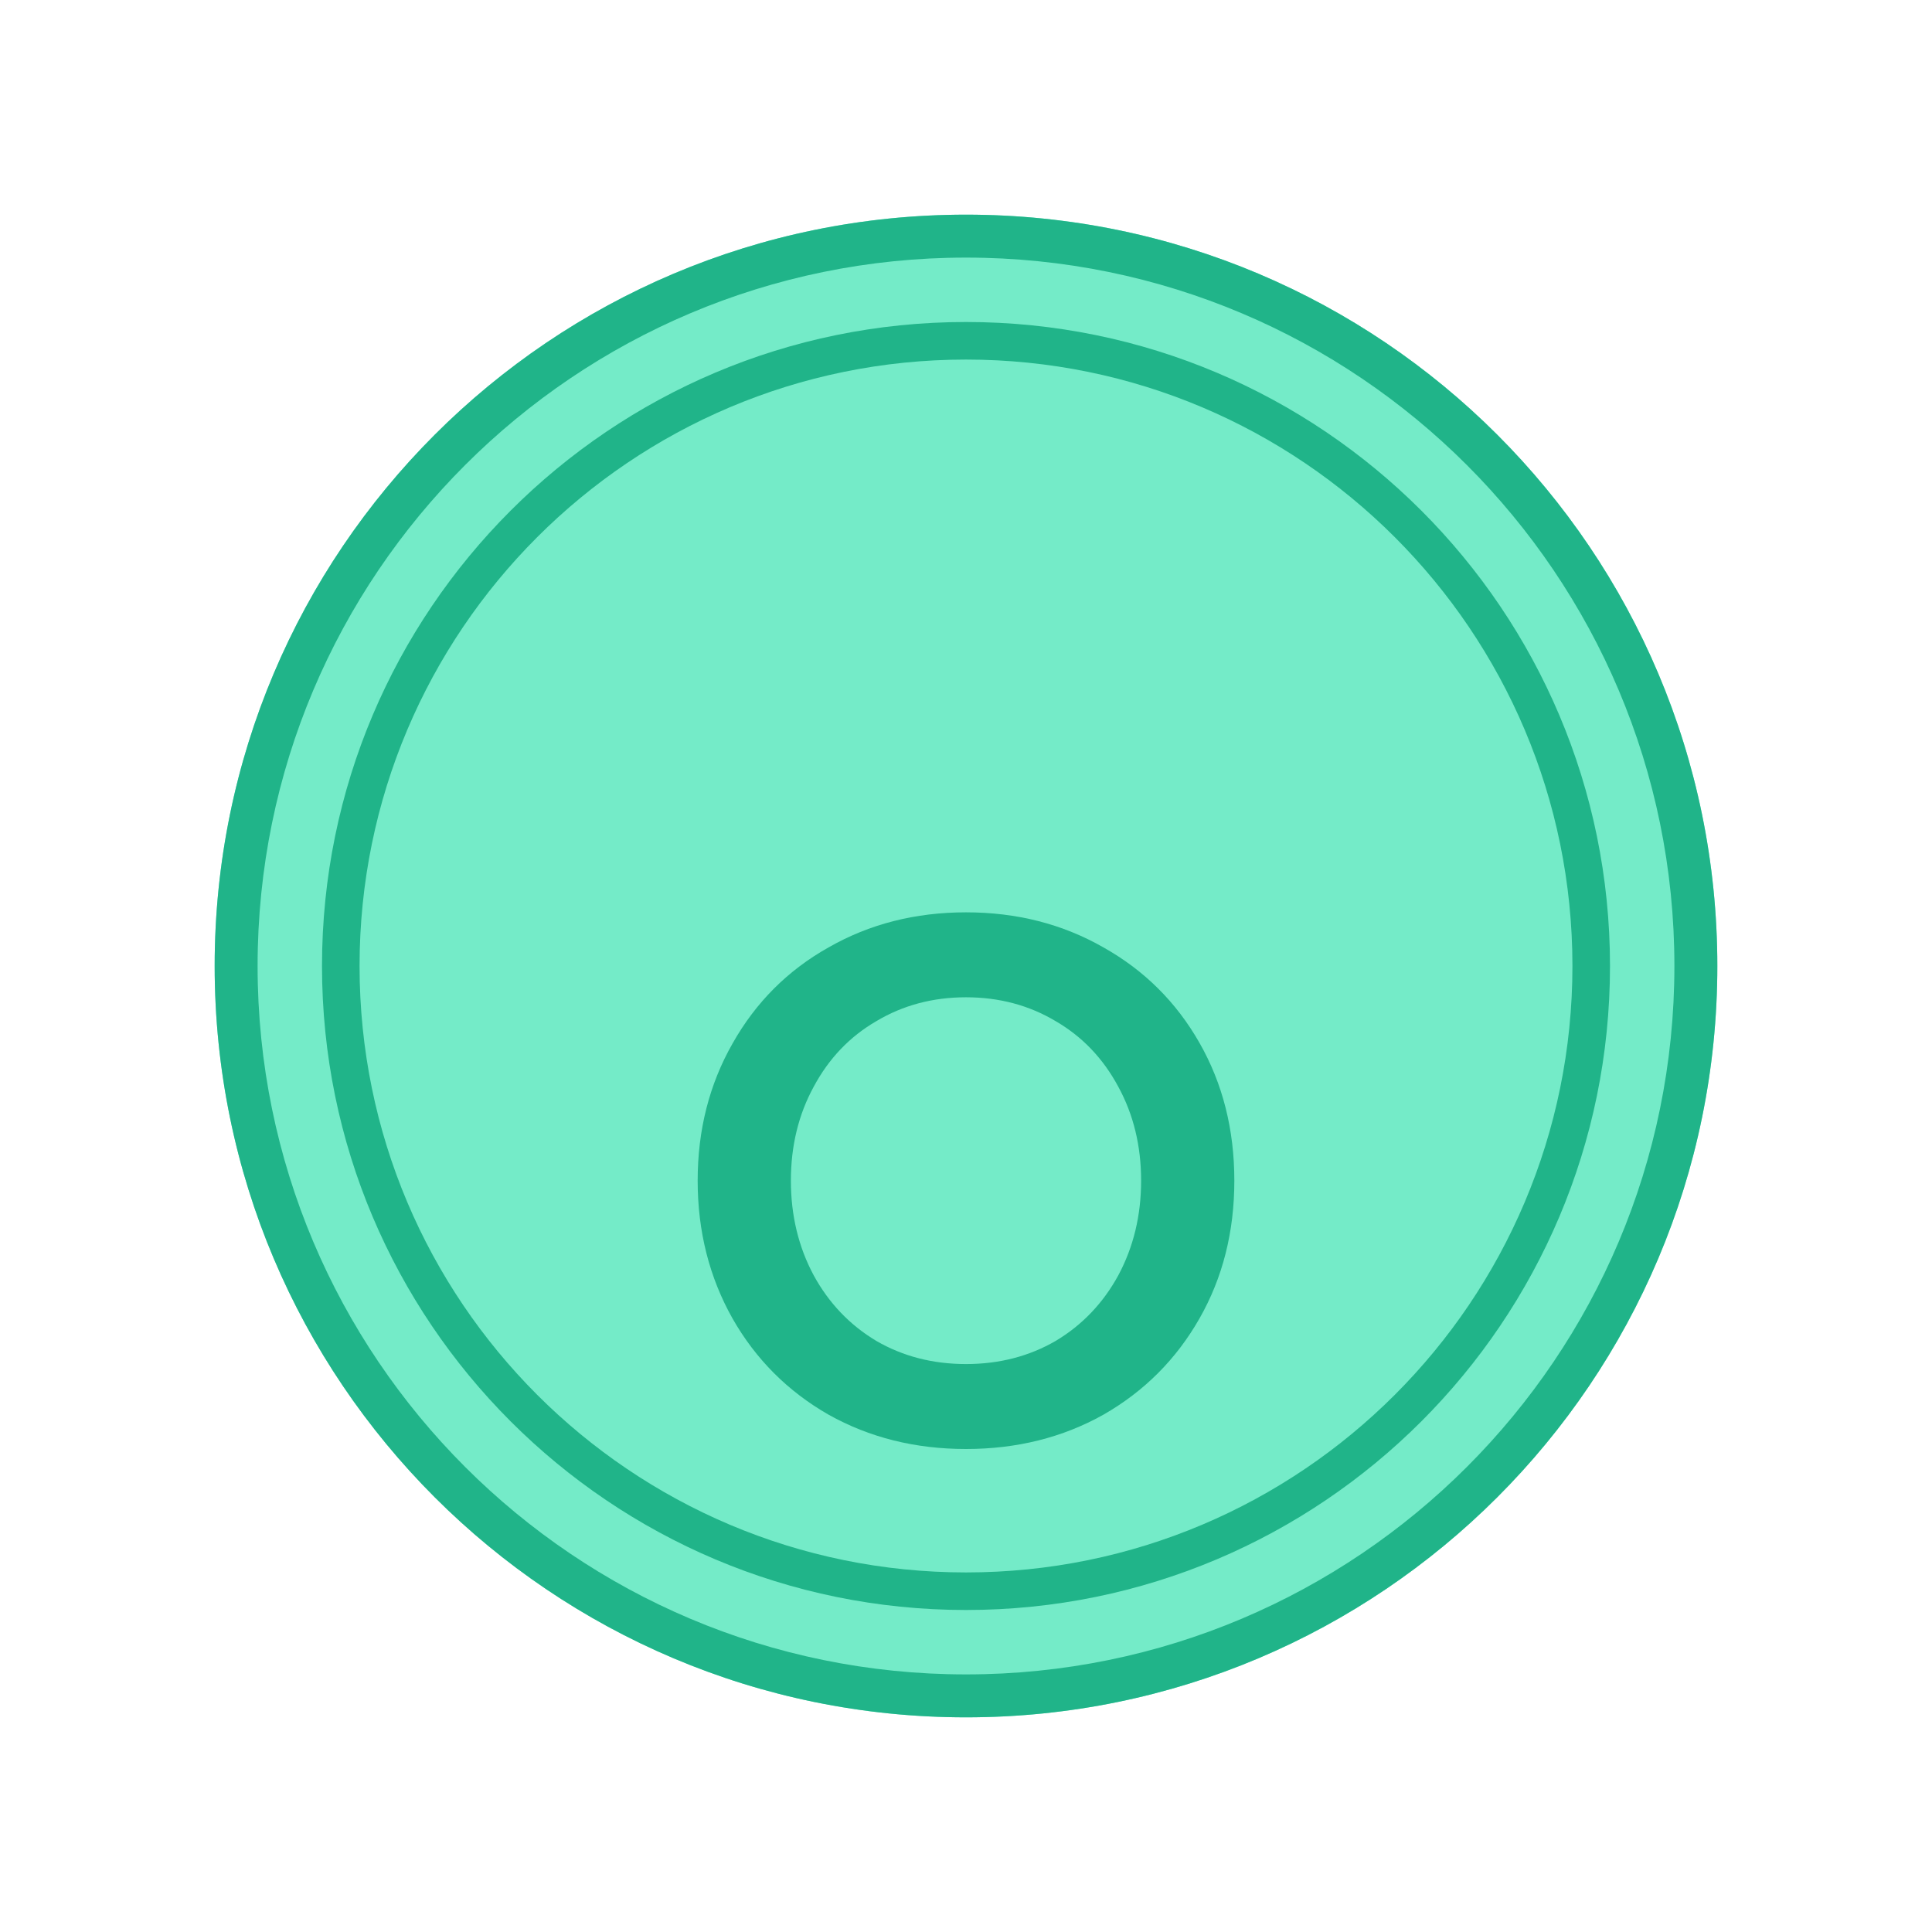 <svg width="36" height="36" viewBox="0 0 36 36" fill="none" xmlns="http://www.w3.org/2000/svg">
<g filter="url(#filter0_d)">
<path d="M32 18C32 25.732 25.732 32 18 32C10.268 32 4 25.732 4 18C4 10.268 10.268 4 18 4C25.732 4 32 10.268 32 18Z" fill="#74EBC8"/>
</g>
<g filter="url(#filter1_d)">
<path fill-rule="evenodd" clip-rule="evenodd" d="M18 31.2C25.29 31.2 31.2 25.29 31.2 18C31.2 10.71 25.29 4.8 18 4.8C10.71 4.8 4.8 10.71 4.8 18C4.8 25.29 10.71 31.2 18 31.2ZM18 32C25.732 32 32 25.732 32 18C32 10.268 25.732 4 18 4C10.268 4 4 10.268 4 18C4 25.732 10.268 32 18 32Z" fill="#20B489"/>
</g>
<path d="M30 18C30 24.627 24.627 30 18 30C11.373 30 6 24.627 6 18C6 11.373 11.373 6 18 6C24.627 6 30 11.373 30 18Z" fill="#74EBC8"/>
<path fill-rule="evenodd" clip-rule="evenodd" d="M18 29.3C24.241 29.3 29.3 24.241 29.3 18C29.3 11.759 24.241 6.7 18 6.7C11.759 6.7 6.7 11.759 6.7 18C6.7 24.241 11.759 29.3 18 29.3ZM18 30C24.627 30 30 24.627 30 18C30 11.373 24.627 6 18 6C11.373 6 6 11.373 6 18C6 24.627 11.373 30 18 30Z" fill="#20B489"/>
<g filter="url(#filter2_i)">
<path d="M18 23C17.054 23 16.201 22.787 15.44 22.361C14.68 21.926 14.083 21.329 13.65 20.569C13.217 19.801 13 18.944 13 18C13 17.056 13.217 16.204 13.65 15.444C14.083 14.676 14.68 14.079 15.44 13.653C16.201 13.218 17.054 13 18 13C18.946 13 19.799 13.218 20.56 13.653C21.32 14.079 21.917 14.671 22.35 15.431C22.783 16.19 23 17.046 23 18C23 18.954 22.783 19.81 22.35 20.569C21.917 21.329 21.32 21.926 20.56 22.361C19.799 22.787 18.946 23 18 23ZM18 21.417C18.619 21.417 19.176 21.273 19.671 20.986C20.166 20.69 20.555 20.282 20.838 19.764C21.121 19.236 21.263 18.648 21.263 18C21.263 17.352 21.121 16.768 20.838 16.25C20.555 15.722 20.166 15.315 19.671 15.028C19.176 14.732 18.619 14.583 18 14.583C17.381 14.583 16.824 14.732 16.329 15.028C15.834 15.315 15.445 15.722 15.162 16.25C14.879 16.768 14.737 17.352 14.737 18C14.737 18.648 14.879 19.236 15.162 19.764C15.445 20.282 15.834 20.69 16.329 20.986C16.824 21.273 17.381 21.417 18 21.417Z" fill="#20B489"/>
</g>
<defs>
<filter id="filter0_d" x="0" y="0" width="36" height="36" filterUnits="userSpaceOnUse" color-interpolation-filters="sRGB">
<feFlood flood-opacity="0" result="BackgroundImageFix"/>
<feColorMatrix in="SourceAlpha" type="matrix" values="0 0 0 0 0 0 0 0 0 0 0 0 0 0 0 0 0 0 127 0"/>
<feOffset/>
<feGaussianBlur stdDeviation="2"/>
<feColorMatrix type="matrix" values="0 0 0 0 0.125 0 0 0 0 0.706 0 0 0 0 0.537 0 0 0 1 0"/>
<feBlend mode="normal" in2="BackgroundImageFix" result="effect1_dropShadow"/>
<feBlend mode="normal" in="SourceGraphic" in2="effect1_dropShadow" result="shape"/>
</filter>
<filter id="filter1_d" x="0" y="0" width="36" height="36" filterUnits="userSpaceOnUse" color-interpolation-filters="sRGB">
<feFlood flood-opacity="0" result="BackgroundImageFix"/>
<feColorMatrix in="SourceAlpha" type="matrix" values="0 0 0 0 0 0 0 0 0 0 0 0 0 0 0 0 0 0 127 0"/>
<feOffset/>
<feGaussianBlur stdDeviation="2"/>
<feColorMatrix type="matrix" values="0 0 0 0 0.125 0 0 0 0 0.706 0 0 0 0 0.537 0 0 0 1 0"/>
<feBlend mode="normal" in2="BackgroundImageFix" result="effect1_dropShadow"/>
<feBlend mode="normal" in="SourceGraphic" in2="effect1_dropShadow" result="shape"/>
</filter>
<filter id="filter2_i" x="13" y="13" width="10" height="14" filterUnits="userSpaceOnUse" color-interpolation-filters="sRGB">
<feFlood flood-opacity="0" result="BackgroundImageFix"/>
<feBlend mode="normal" in="SourceGraphic" in2="BackgroundImageFix" result="shape"/>
<feColorMatrix in="SourceAlpha" type="matrix" values="0 0 0 0 0 0 0 0 0 0 0 0 0 0 0 0 0 0 127 0" result="hardAlpha"/>
<feOffset dy="4"/>
<feGaussianBlur stdDeviation="2"/>
<feComposite in2="hardAlpha" operator="arithmetic" k2="-1" k3="1"/>
<feColorMatrix type="matrix" values="0 0 0 0 0 0 0 0 0 0 0 0 0 0 0 0 0 0 0.25 0"/>
<feBlend mode="normal" in2="shape" result="effect1_innerShadow"/>
</filter>
</defs>
</svg>
